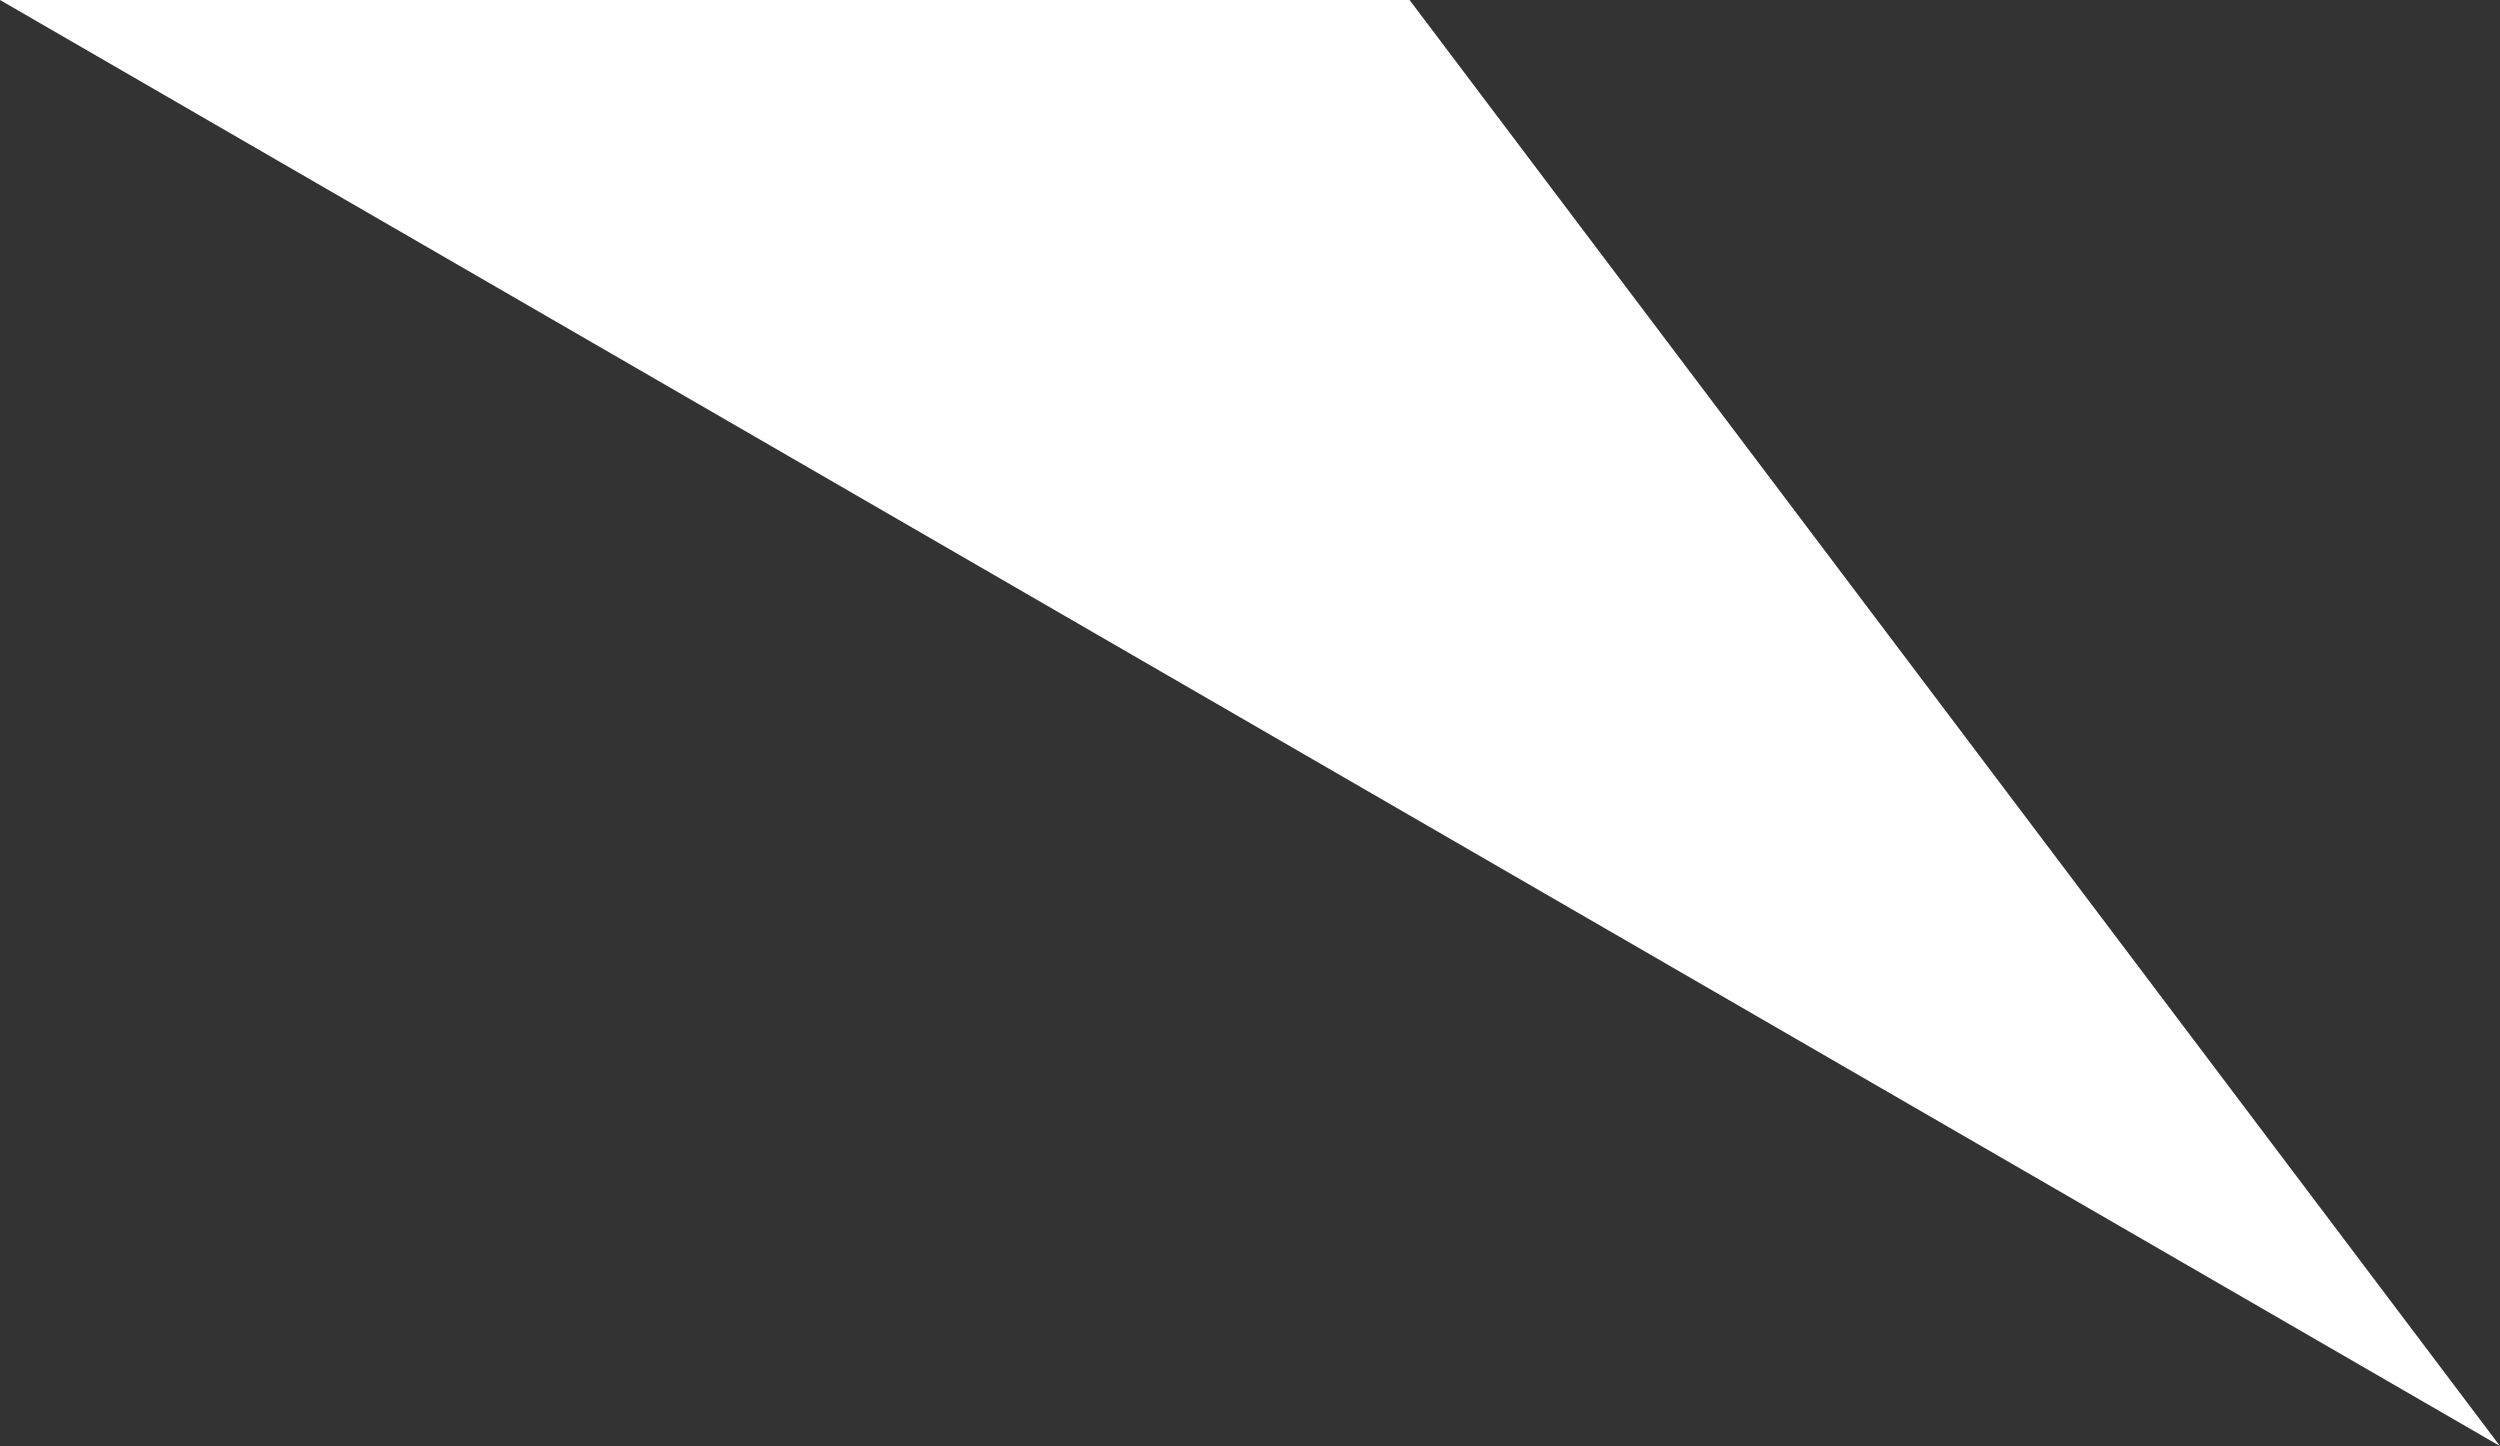 <svg width="102" height="59" viewBox="0 0 102 59" fill="none" xmlns="http://www.w3.org/2000/svg">
<rect x="0" y="0" width="102" height="59" fill="#333333" stroke="none"/>
<path d="M57.51 0H0L102 59L57.51 0Z" fill="white"/>
</svg>

